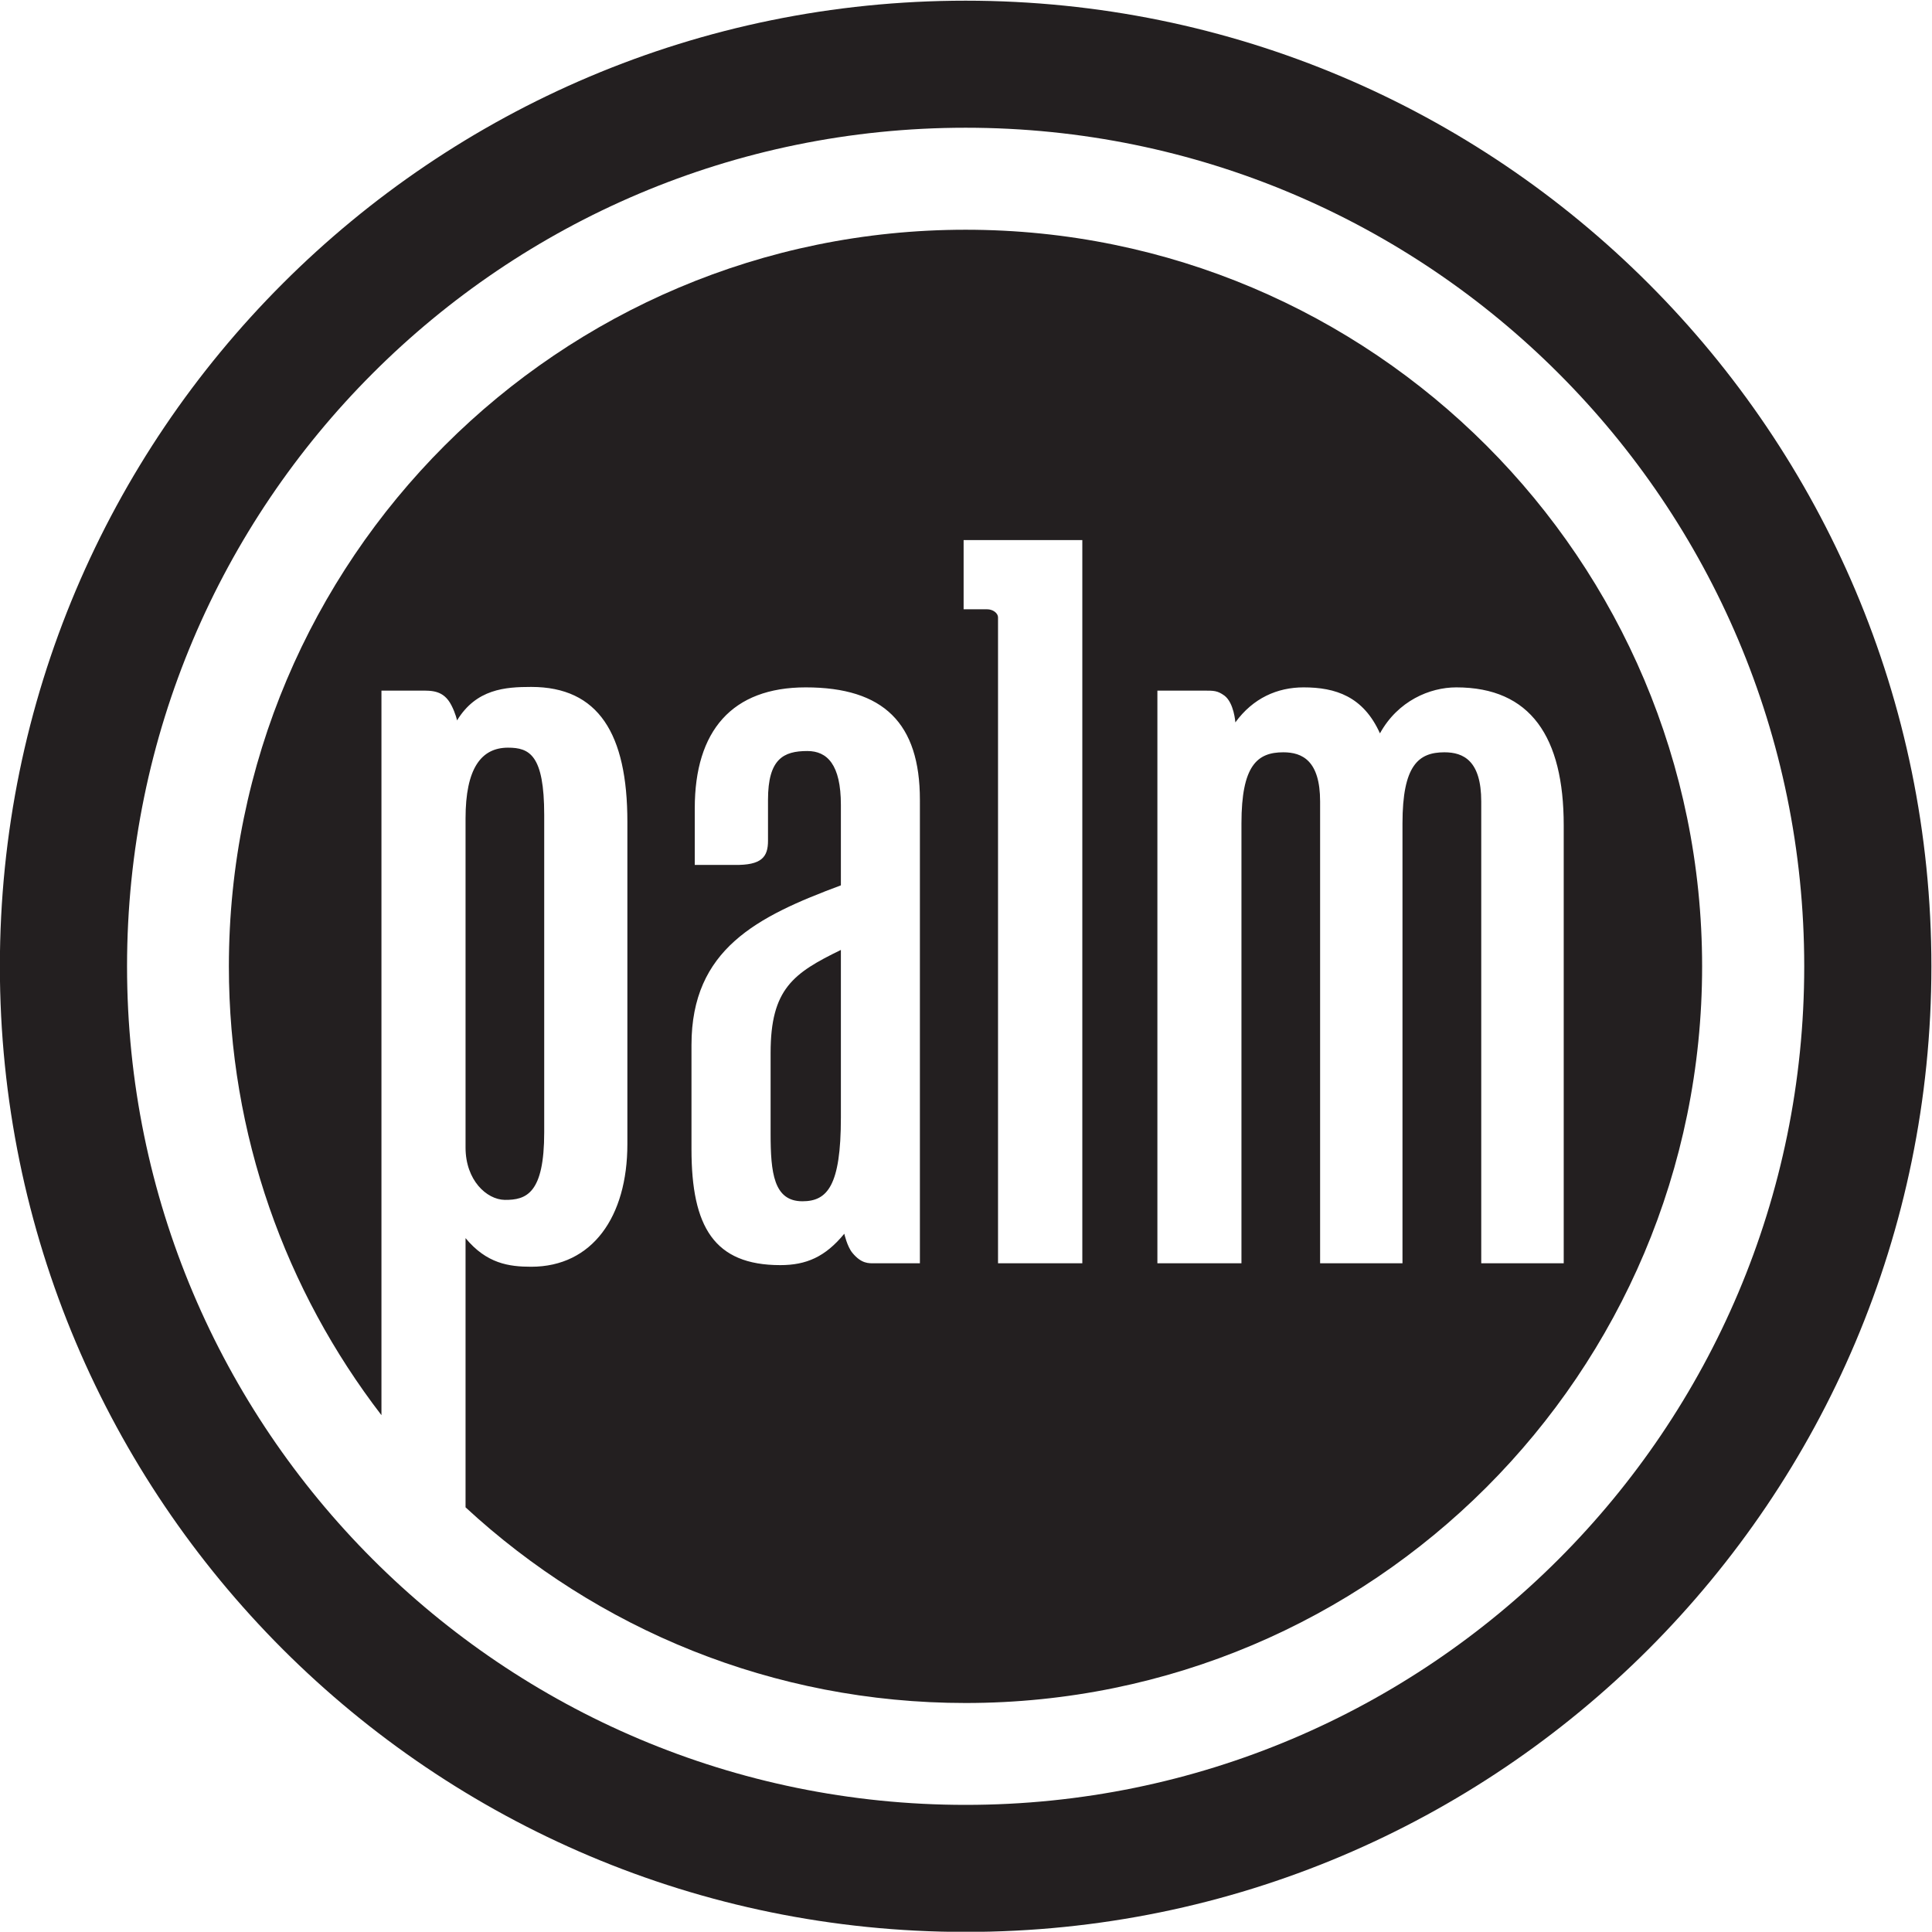 <?xml version="1.0" encoding="UTF-8" standalone="no"?>
<svg
   xmlns:dc="http://purl.org/dc/elements/1.1/"
   xmlns:cc="http://creativecommons.org/ns#"
   xmlns:rdf="http://www.w3.org/1999/02/22-rdf-syntax-ns#"
   xmlns:svg="http://www.w3.org/2000/svg"
   xmlns="http://www.w3.org/2000/svg"
   xmlns:sodipodi="http://sodipodi.sourceforge.net/DTD/sodipodi-0.dtd"
   xmlns:inkscape="http://www.inkscape.org/namespaces/inkscape"
   version="1.1"
   id="svg2"
   xml:space="preserve"
   width="53.901"
   height="53.894"
   viewBox="0 0 172.484 172.46"
   sodipodi:docname="Palm_Powered.svg"
   inkscape:version="1.0.2 (e86c870879, 2021-01-15)"><defs
     id="defs6" /><sodipodi:namedview
     pagecolor="#ffffff"
     bordercolor="#666666"
     borderopacity="1"
     objecttolerance="10"
     gridtolerance="10"
     guidetolerance="10"
     inkscape:pageopacity="0"
     inkscape:pageshadow="2"
     inkscape:window-width="1920"
     inkscape:window-height="1016"
     id="namedview4"
     showgrid="false"
     fit-margin-top="0"
     fit-margin-left="0"
     fit-margin-right="0"
     fit-margin-bottom="0"
     scale-x="3.2"
     inkscape:zoom="3.0695877"
     inkscape:cx="86.797329"
     inkscape:cy="111.88665"
     inkscape:window-x="0"
     inkscape:window-y="0"
     inkscape:window-maximized="1"
     inkscape:current-layer="g12" /><g
     id="g10"
     inkscape:groupmode="layer"
     inkscape:label="ink_ext_XXXXXX"
     transform="matrix(1.333,0,0,-1.333,-42.536,241.22)"><g
       id="g12"
       transform="scale(0.1)"><path
         d="m 965.832,1655.74 c -272.504,0 -493.441,-220.94 -493.441,-493.41 0,-113.01 38.172,-217.271 102.183,-300.533 v 485.273 h 26.078 c 7.5,0 15.508,0.38 20.727,-9.74 2.863,-5.49 3.832,-10.22 3.832,-10.22 12.852,21.05 32.23,22.43 49.668,22.43 45.066,0 64.406,-31.4 64.406,-90.35 v -215.84 c 0,-48.737 -23.523,-82.143 -64.406,-82.143 -14.891,0 -29.859,2.106 -43.977,19.168 V 800.074 c 88.039,-81.39 205.664,-131.047 334.93,-131.047 272.468,0 493.258,220.864 493.258,493.303 0,272.47 -220.79,493.41 -493.258,493.41 z m -30.633,-384.1 V 963.527 h -30.523 c -3.707,0 -8.617,-0.39 -14.66,6.95 -3.559,4.25 -5.45,12.847 -5.45,12.847 -12.765,-15.554 -25.531,-21.031 -42.851,-21.031 -44.375,0 -59.496,25.676 -59.496,77.657 v 69.78 c 0,64.2 43.898,86.02 100.062,106.91 v 53.92 c 0,26.99 -9.195,36.05 -22.441,36.05 -15.996,0 -26.371,-5.26 -26.371,-32.65 v -27.47 c 0,-10.74 -4.133,-16.47 -22.434,-16.16 h -26.617 v 37.99 c 0,51.83 24.949,80.92 74.316,80.92 52.215,0 76.465,-24.07 76.465,-75.28 z M 1043.98,963.527 h -56.453 v 432.433 c 0,3.32 -3.777,5.58 -7.254,5.58 h -15.796 v 46.34 h 79.503 z m 267.18,0 V 1272.8 c 0,27.24 -11.82,32.96 -24.66,32.96 -17.33,0 -28.09,-8.67 -28.09,-47.66 V 963.527 h -55.17 V 1272.8 c 0,27.24 -11.82,32.96 -24.66,32.96 -17.33,0 -28.02,-8.67 -28.02,-47.66 V 963.527 h -56.3 v 383.543 h 31.09 c 6.82,0 9.14,0 13.78,-3.33 6.48,-4.87 7.35,-17.95 7.35,-17.95 11.82,16.25 28.07,23.45 45.72,23.45 21.34,0 39.98,-6.04 51.12,-30.8 12,21.75 33.34,30.8 51.14,30.8 49.82,0 71.94,-33.26 71.94,-92.38 V 963.527 Z M 835.211,1104.54 v -54.23 c 0,-26.07 2.055,-45.25 21.309,-45.25 16.632,0 25.761,10.21 25.761,56.09 v 112.24 c -31.793,-15.47 -47.07,-26.06 -47.07,-68.85 z m -178.086,-98.55 c 14.66,-0.16 26.457,4.49 26.457,45.26 v 212.51 c 0,40.22 -9.824,45.1 -24.246,45.1 -18.035,0 -28.434,-14.02 -28.434,-47.35 v -220.48 c 0,-21.89 14.118,-34.81 26.223,-35.04"
         style="fill:#231f20;fill-opacity:1;fill-rule:evenodd;stroke:none"
         id="path30" /><path
         d="m 1423.19,1619.69 c -117.06,117.13 -278.74,189.46 -457.358,189.46 -178.551,0 -340.305,-72.33 -457.402,-189.46 -117.004,-116.98 -189.41,-278.65 -189.41,-457.28 0,-178.551 72.406,-340.285 189.41,-457.344 117.097,-117.031 278.851,-189.363 457.402,-189.363 178.618,0 340.298,72.332 457.358,189.363 116.96,117.059 189.46,278.793 189.46,457.344 0,178.63 -72.5,340.3 -189.46,457.28 z m -60.2,-854.35 C 1261.36,663.68 1120.95,600.797 965.832,600.797 c -155.113,0 -295.555,62.883 -397.168,164.543 -101.57,101.582 -164.476,241.97 -164.476,397.07 0,155.11 62.906,295.52 164.476,397.1 101.613,101.72 242.055,164.55 397.168,164.55 155.018,0 295.528,-62.83 397.158,-164.55 101.59,-101.58 164.49,-241.99 164.49,-397.1 0,-155.1 -62.9,-295.488 -164.49,-397.07"
         style="fill:#231f20;fill-opacity:1;fill-rule:evenodd;stroke:none"
         id="path32" /></g></g></svg>
